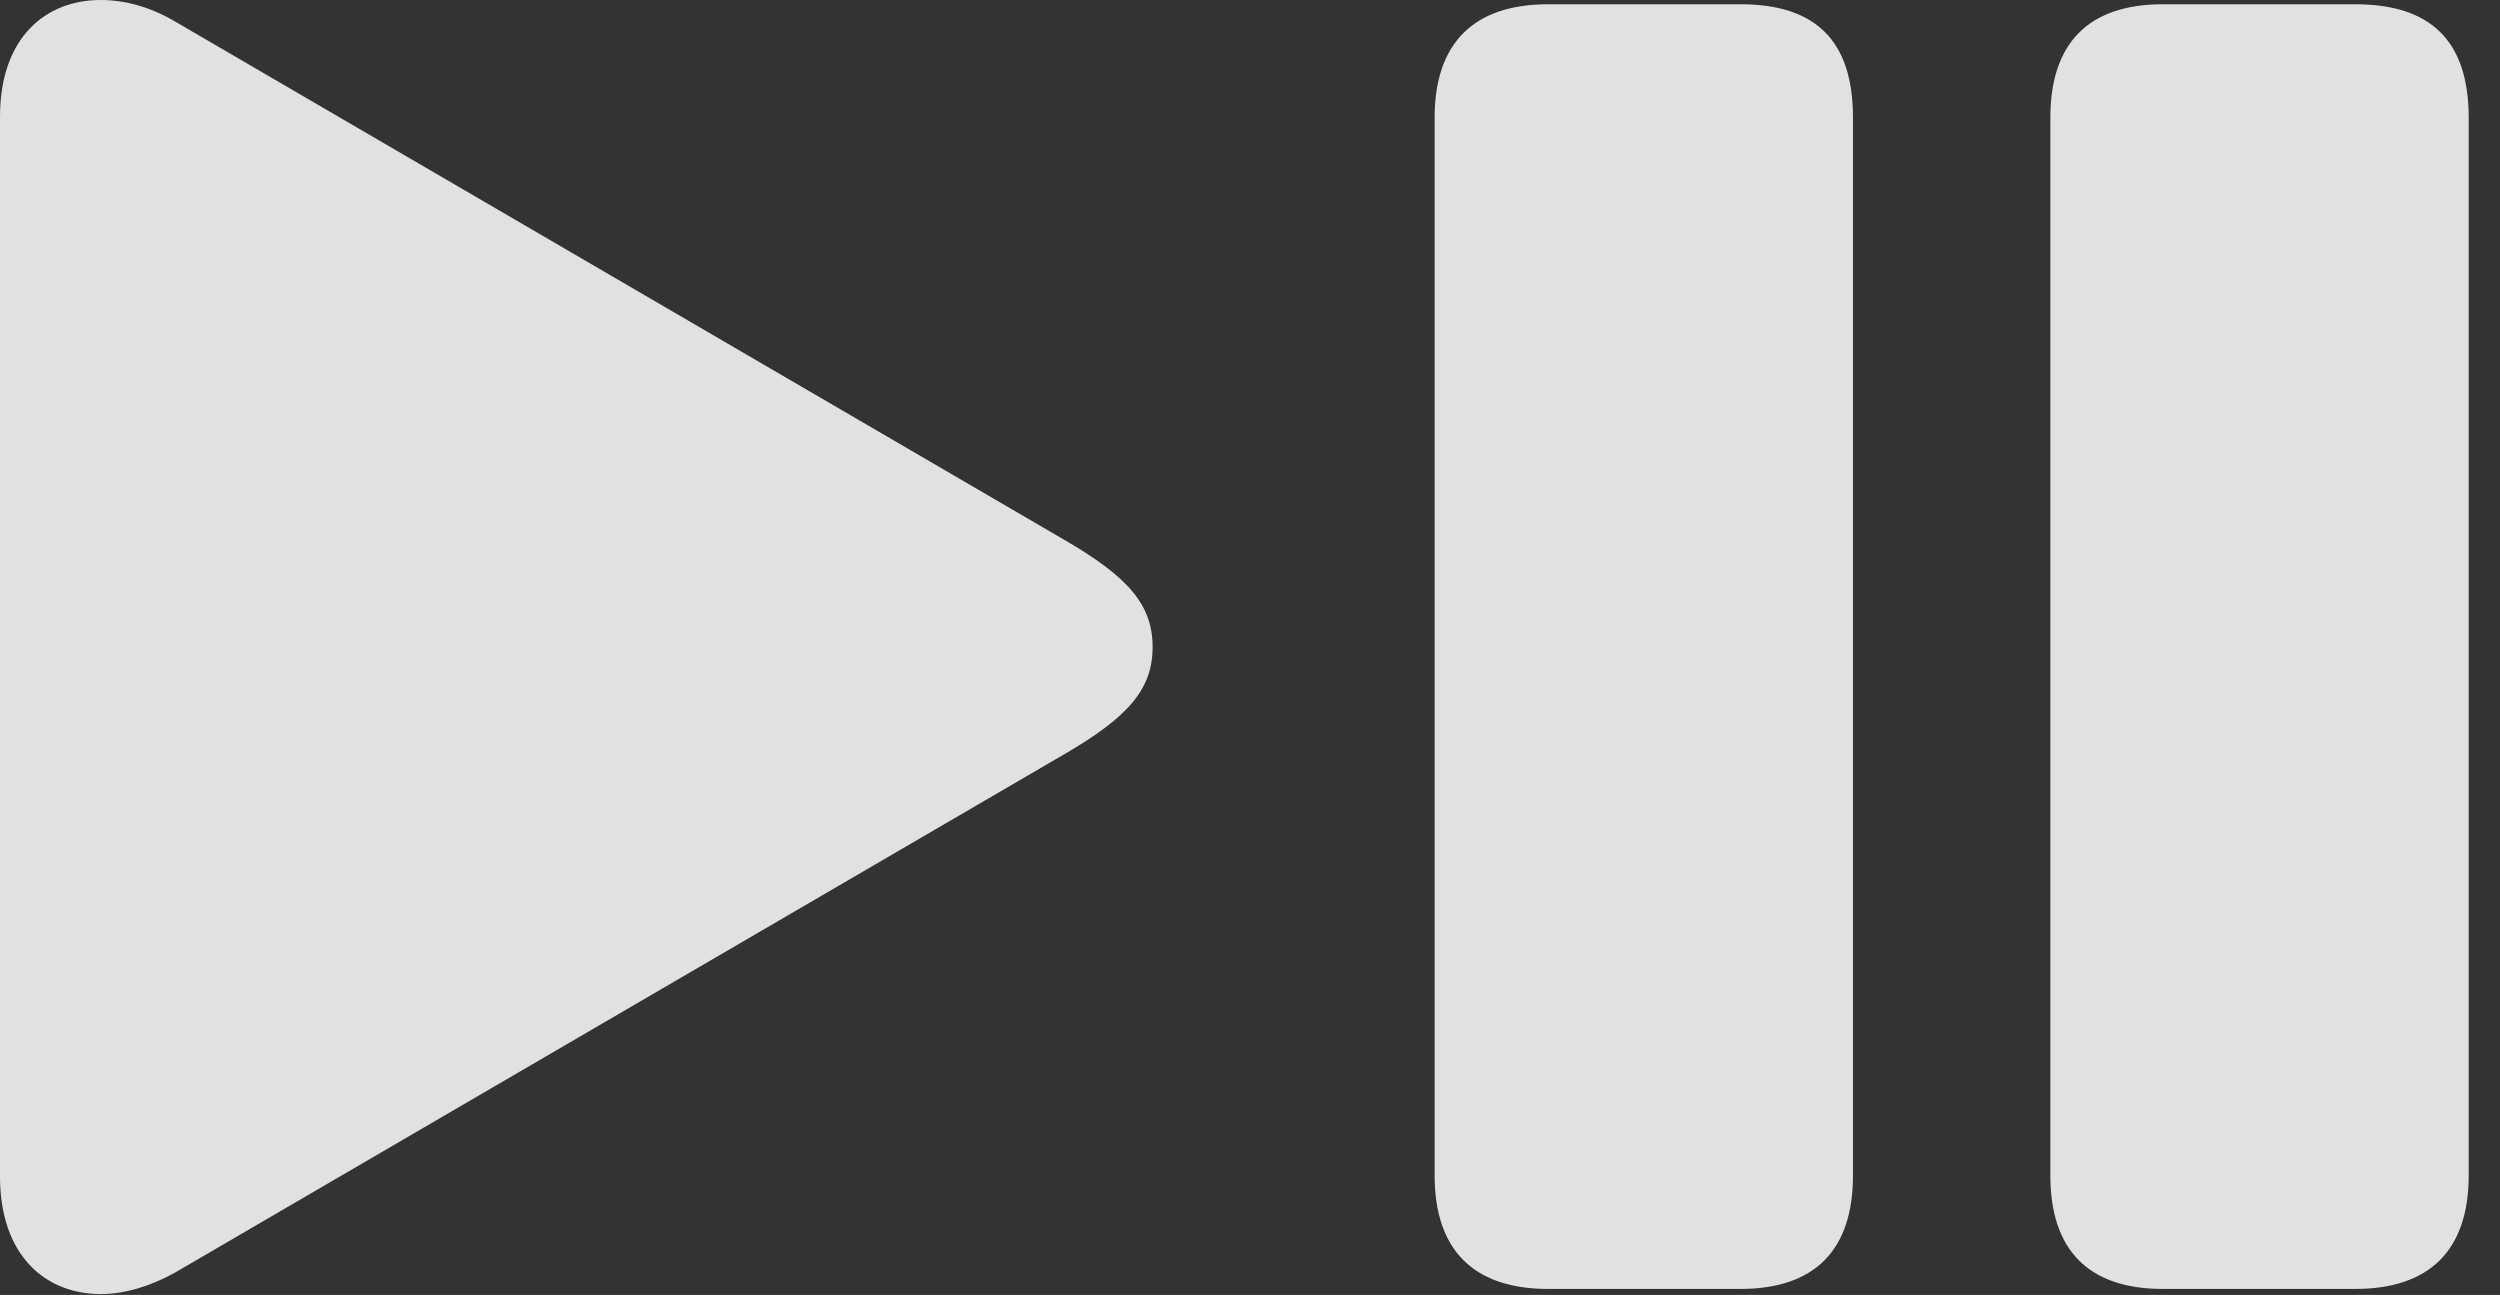 <?xml version="1.0" encoding="UTF-8"?>
<!--Generator: Apple Native CoreSVG 326-->
<!DOCTYPE svg
PUBLIC "-//W3C//DTD SVG 1.1//EN"
       "http://www.w3.org/Graphics/SVG/1.1/DTD/svg11.dtd">
<svg version="1.1" xmlns="http://www.w3.org/2000/svg" xmlns:xlink="http://www.w3.org/1999/xlink" viewBox="0 0 28.828 14.932">
 <rect x="0" y="0" width="28.828" height="14.932" fill="#333333" stroke="none"/>
 <g>
  <rect height="14.932" opacity="0" width="28.828" x="0" y="0"/>
  <path d="M0 13.565C0 14.482 0.527 14.922 1.162 14.922C1.436 14.922 1.729 14.834 2.012 14.678L12.266 8.701C13.008 8.271 13.291 7.949 13.291 7.461C13.291 6.973 13.008 6.65 12.266 6.221L2.012 0.244C1.729 0.078 1.436 0 1.162 0C0.527 0 0 0.43 0 1.348ZM17.852 14.863L20.068 14.863C20.928 14.863 21.367 14.414 21.367 13.555L21.367 1.357C21.367 0.459 20.928 0.049 20.068 0.049L17.852 0.049C16.992 0.049 16.543 0.498 16.543 1.357L16.543 13.555C16.543 14.414 16.992 14.863 17.852 14.863ZM24.941 14.863L27.158 14.863C28.018 14.863 28.467 14.414 28.467 13.555L28.467 1.357C28.467 0.459 28.018 0.049 27.158 0.049L24.941 0.049C24.082 0.049 23.643 0.498 23.643 1.357L23.643 13.555C23.643 14.414 24.082 14.863 24.941 14.863Z" fill="white" fill-opacity="0.85"/>
 </g>
</svg>
